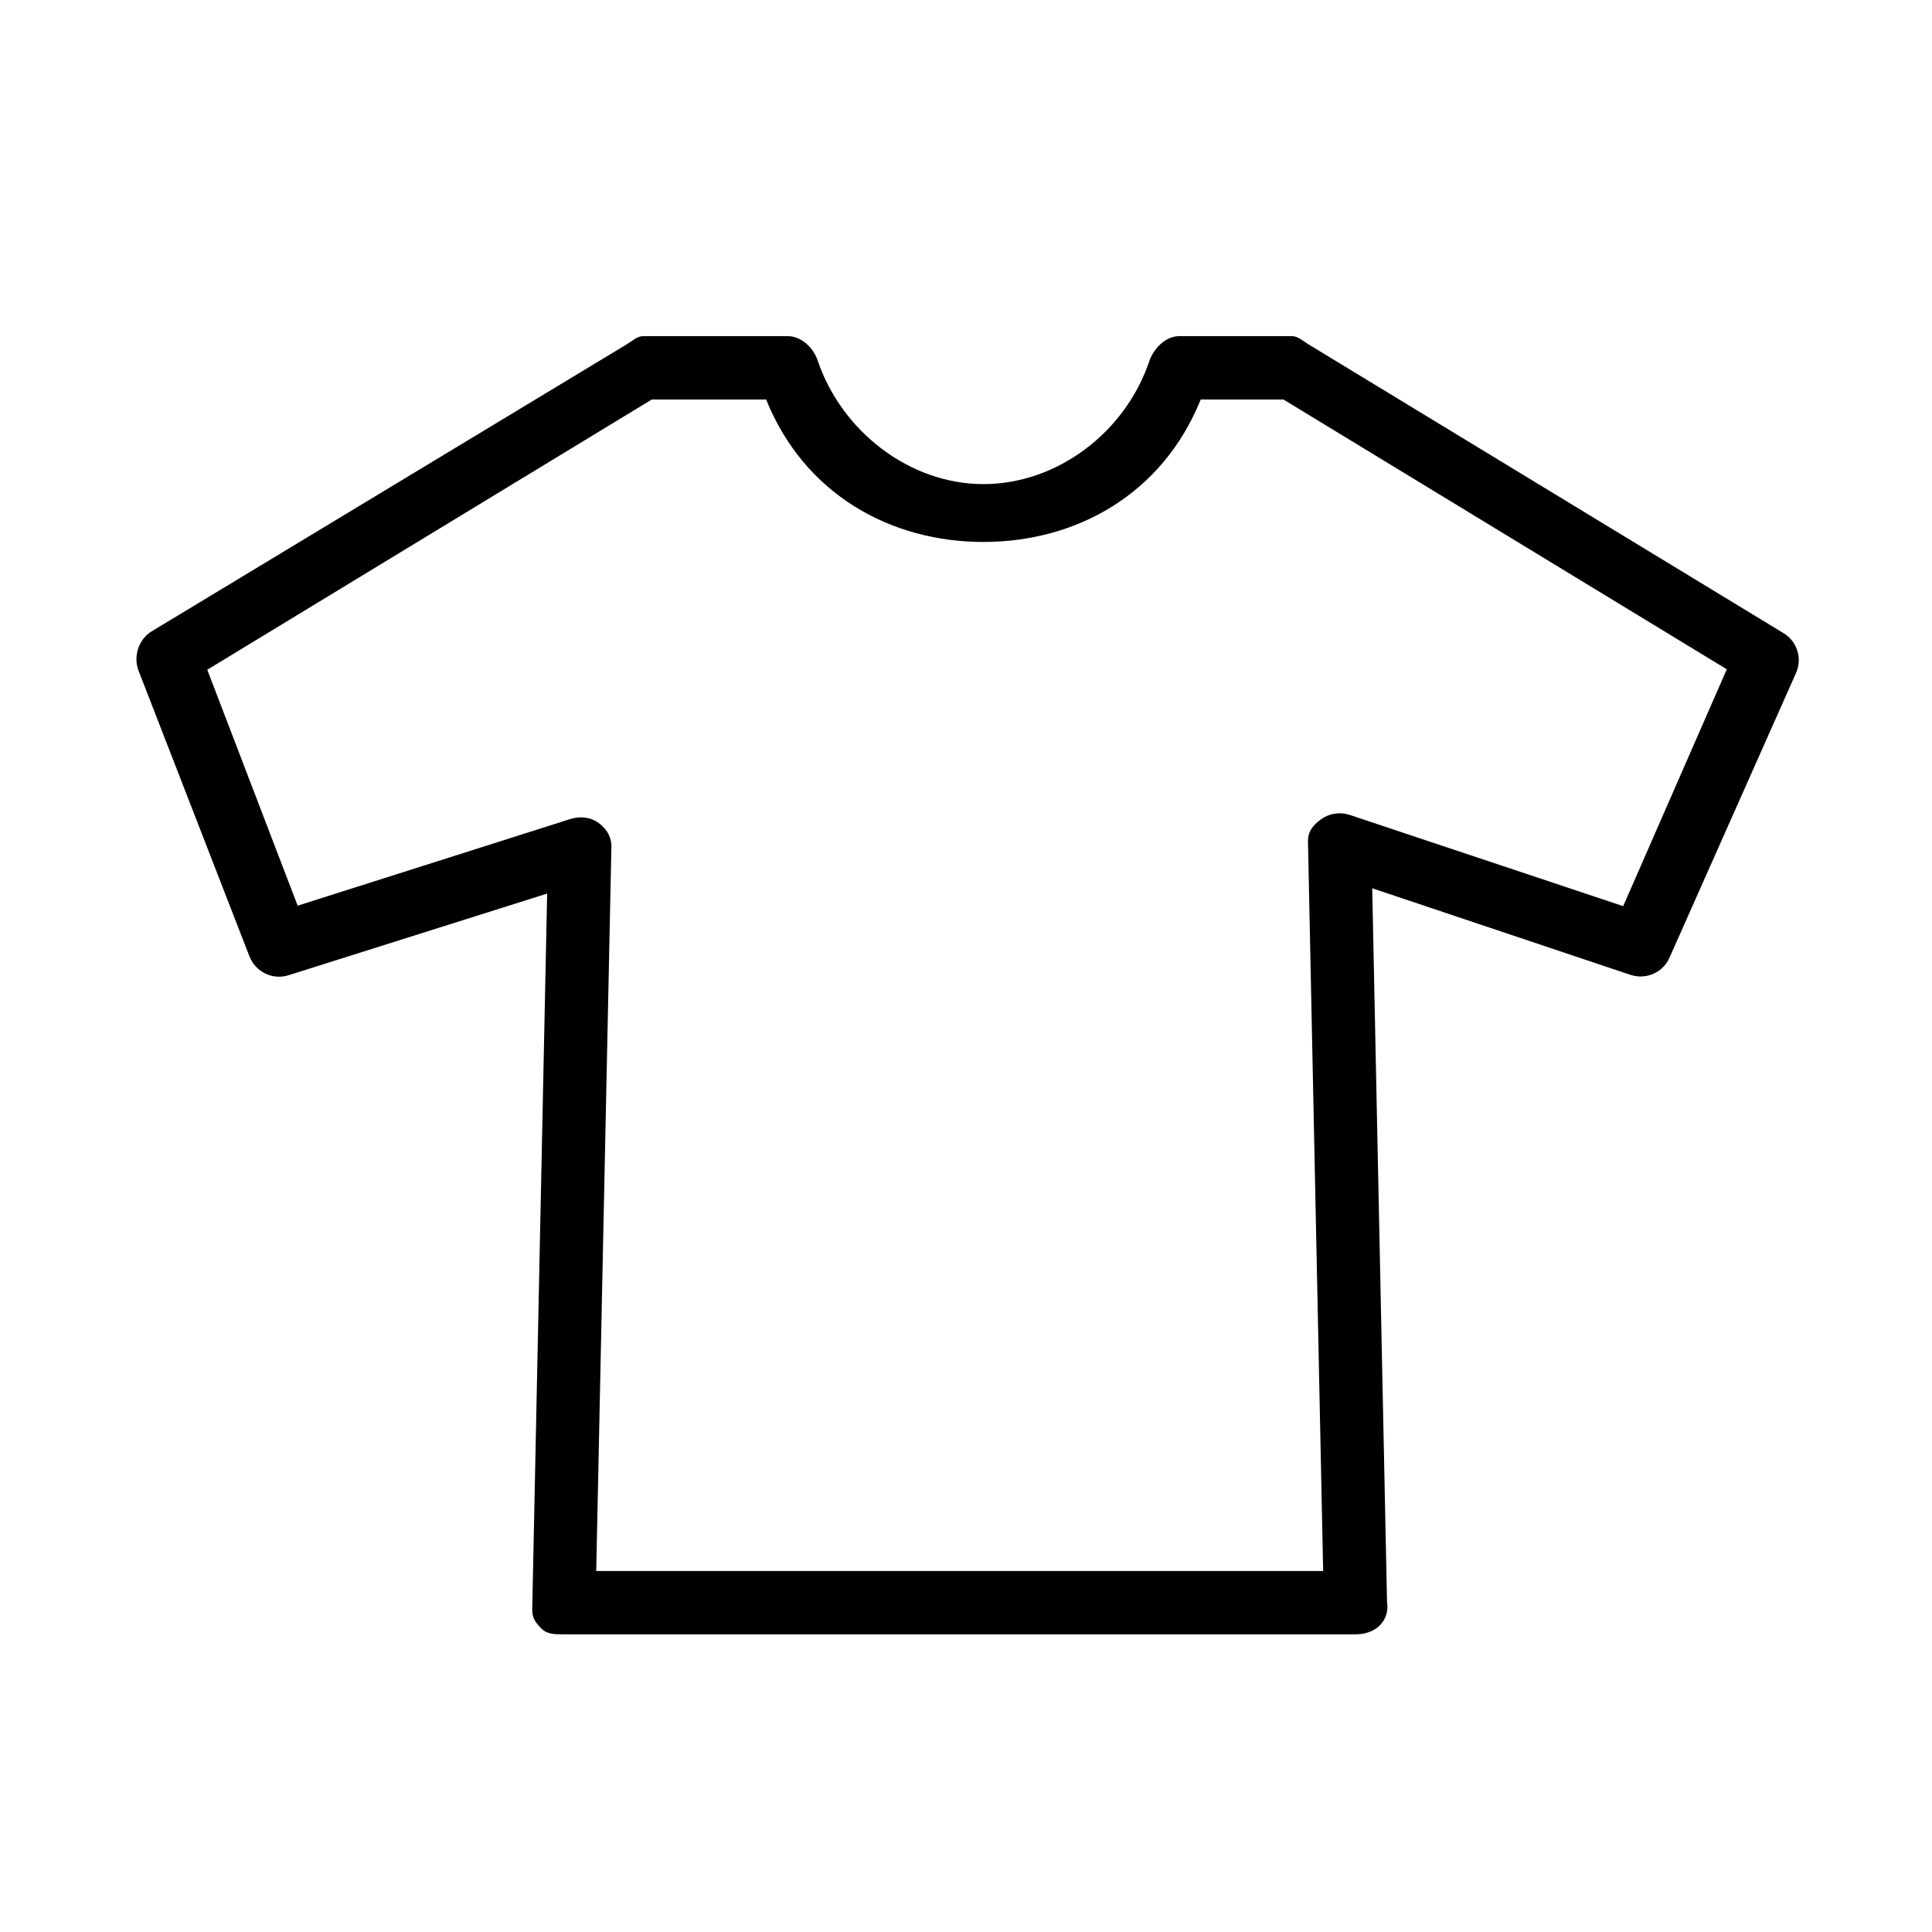 <?xml version="1.0" standalone="no"?><!DOCTYPE svg PUBLIC "-//W3C//DTD SVG 1.1//EN" "http://www.w3.org/Graphics/SVG/1.1/DTD/svg11.dtd"><svg t="1648327123706" class="icon" viewBox="0 0 1024 1024" version="1.1" xmlns="http://www.w3.org/2000/svg" p-id="2391" xmlns:xlink="http://www.w3.org/1999/xlink" width="200" height="200"><defs><style type="text/css">@font-face { font-family: feedback-iconfont; src: url("//at.alicdn.com/t/font_1031158_u69w8yhxdu.woff2?t=1630033759944") format("woff2"), url("//at.alicdn.com/t/font_1031158_u69w8yhxdu.woff?t=1630033759944") format("woff"), url("//at.alicdn.com/t/font_1031158_u69w8yhxdu.ttf?t=1630033759944") format("truetype"); }
</style></defs><path d="M418.626 676.831" p-id="2392"></path><path d="M945.237 335.534L693.504 182.495c-2.606-1.569-5.605-4.335-8.636-4.335l-59.86 0c-7.203 0-13.596 6.544-15.897 13.357-12.742 37.743-48.88 65.071-87.868 65.071-39.006 0-75.126-27.817-87.877-65.559-2.294-6.814-8.686-12.87-15.888-12.87l-76.643 0c-3.04 0-6.03 2.766-8.637 4.335L80.465 334.575c-7.006 4.204-9.964 13.332-7.006 20.961l58.737 151.317c3.205 8.236 12.243 12.727 20.691 10.055l137.109-43.292-7.9 379.326c-0.089 4.507 1.639 6.949 4.786 10.17 3.163 3.219 7.482 3.114 11.997 3.114l419.552 0 0.156 0c9.284 0 16.781-5.572 16.781-14.84 0-0.934-0.064-0.87-0.204-1.763l-7.859-378.818 136.854 45.888c8.195 2.688 17.134-1.09 20.65-8.981l67.129-151.039C955.381 348.924 952.497 339.893 945.237 335.534M860.326 480.28l-144.976-48.368c-5.195-1.712-10.865-0.84-15.266 2.409-4.392 3.237-6.941 6.469-6.826 11.914l8.038 386.428L316.013 832.663l8.038-383.633c0.107-5.412-2.392-9.583-6.718-12.811-4.344-3.25-9.965-3.721-15.128-2.09l-144.435 45.904-47.913-125.05L345.489 211.725l60.564 0c20.314 50.347 66.046 75.52 115.188 75.52 49.125 0 94.867-25.173 115.172-75.52l43.8 0 235.024 143.009L860.326 480.28z" p-id="2393"></path></svg>